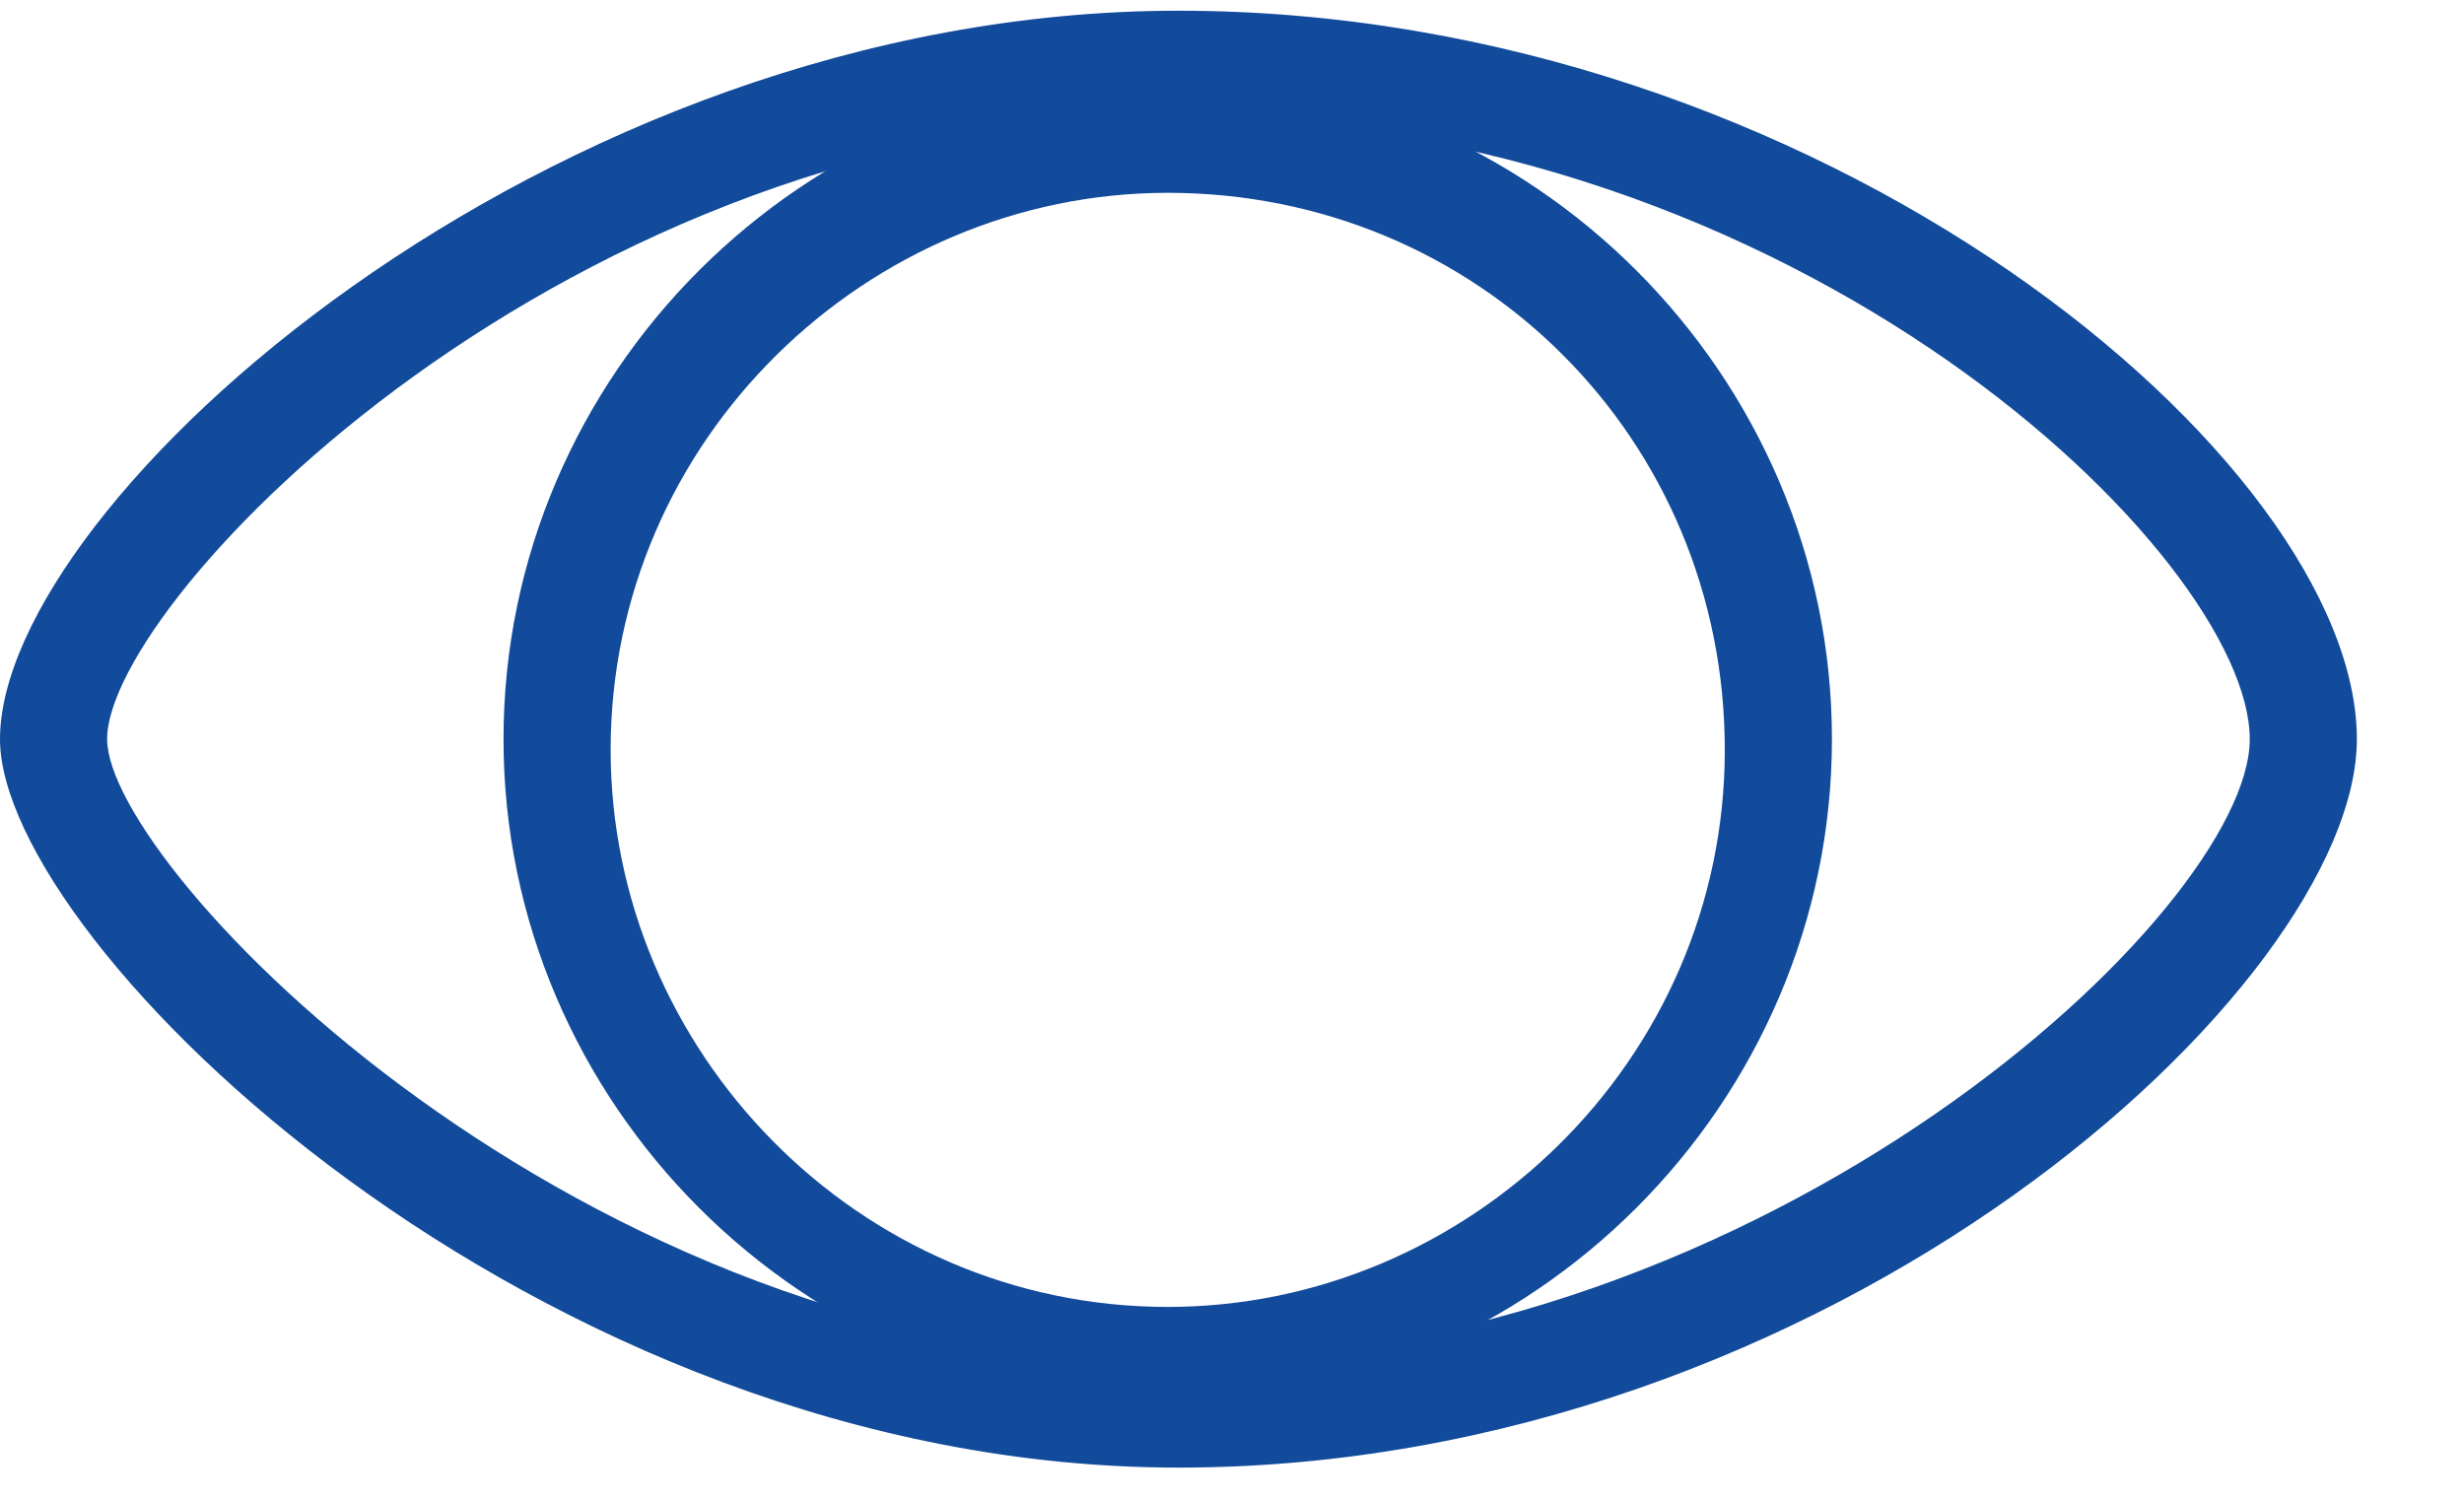 <?xml version="1.0" encoding="utf-8"?>
<!-- Generator: Adobe Illustrator 25.0.0, SVG Export Plug-In . SVG Version: 6.00 Build 0)  -->
<svg version="1.1" id="Слой_1" xmlns="http://www.w3.org/2000/svg" xmlns:xlink="http://www.w3.org/1999/xlink" x="0px" y="0px"
	 viewBox="0 0 23 14" style="enable-background:new 0 0 23 14;" xml:space="preserve">
<style type="text/css">
	.st0{clip-path:url(#SVGID_2_);}
	.st1{fill:#124B9B;}
</style>
<g>
	<defs>
		<rect id="SVGID_1_" x="0" y="0.1" width="22" height="13.6"/>
	</defs>
	<clipPath id="SVGID_2_">
		<use xlink:href="#SVGID_1_"  style="overflow:visible;"/>
	</clipPath>
	<g class="st0">
		<g>
			<path class="st1" d="M11,13.7c-6,0-11-4.9-11-6.8c0-2.2,5.1-6.8,11-6.8c6,0,11,4.2,11,6.8C22,9.2,17.1,13.7,11,13.7z M11,1.1
				C5.3,1.1,1,5.6,1,6.9c0,1.2,4.4,5.8,10,5.8c5.5,0,10-4.2,10-5.8C21,5.2,16.8,1.1,11,1.1z"/>
		</g>
		<g>
			<path class="st1" d="M10.9,13.1c-3.4,0-6.2-2.8-6.2-6.2s2.8-6.2,6.2-6.2s6.2,2.8,6.2,6.2S14.3,13.1,10.9,13.1z M10.9,1.8
				c-2.8,0-5.2,2.3-5.2,5.2c0,2.8,2.3,5.2,5.2,5.2c2.8,0,5.2-2.3,5.2-5.2C16.1,4.1,13.8,1.8,10.9,1.8z"/>
		</g>
	</g>
</g>
</svg>
